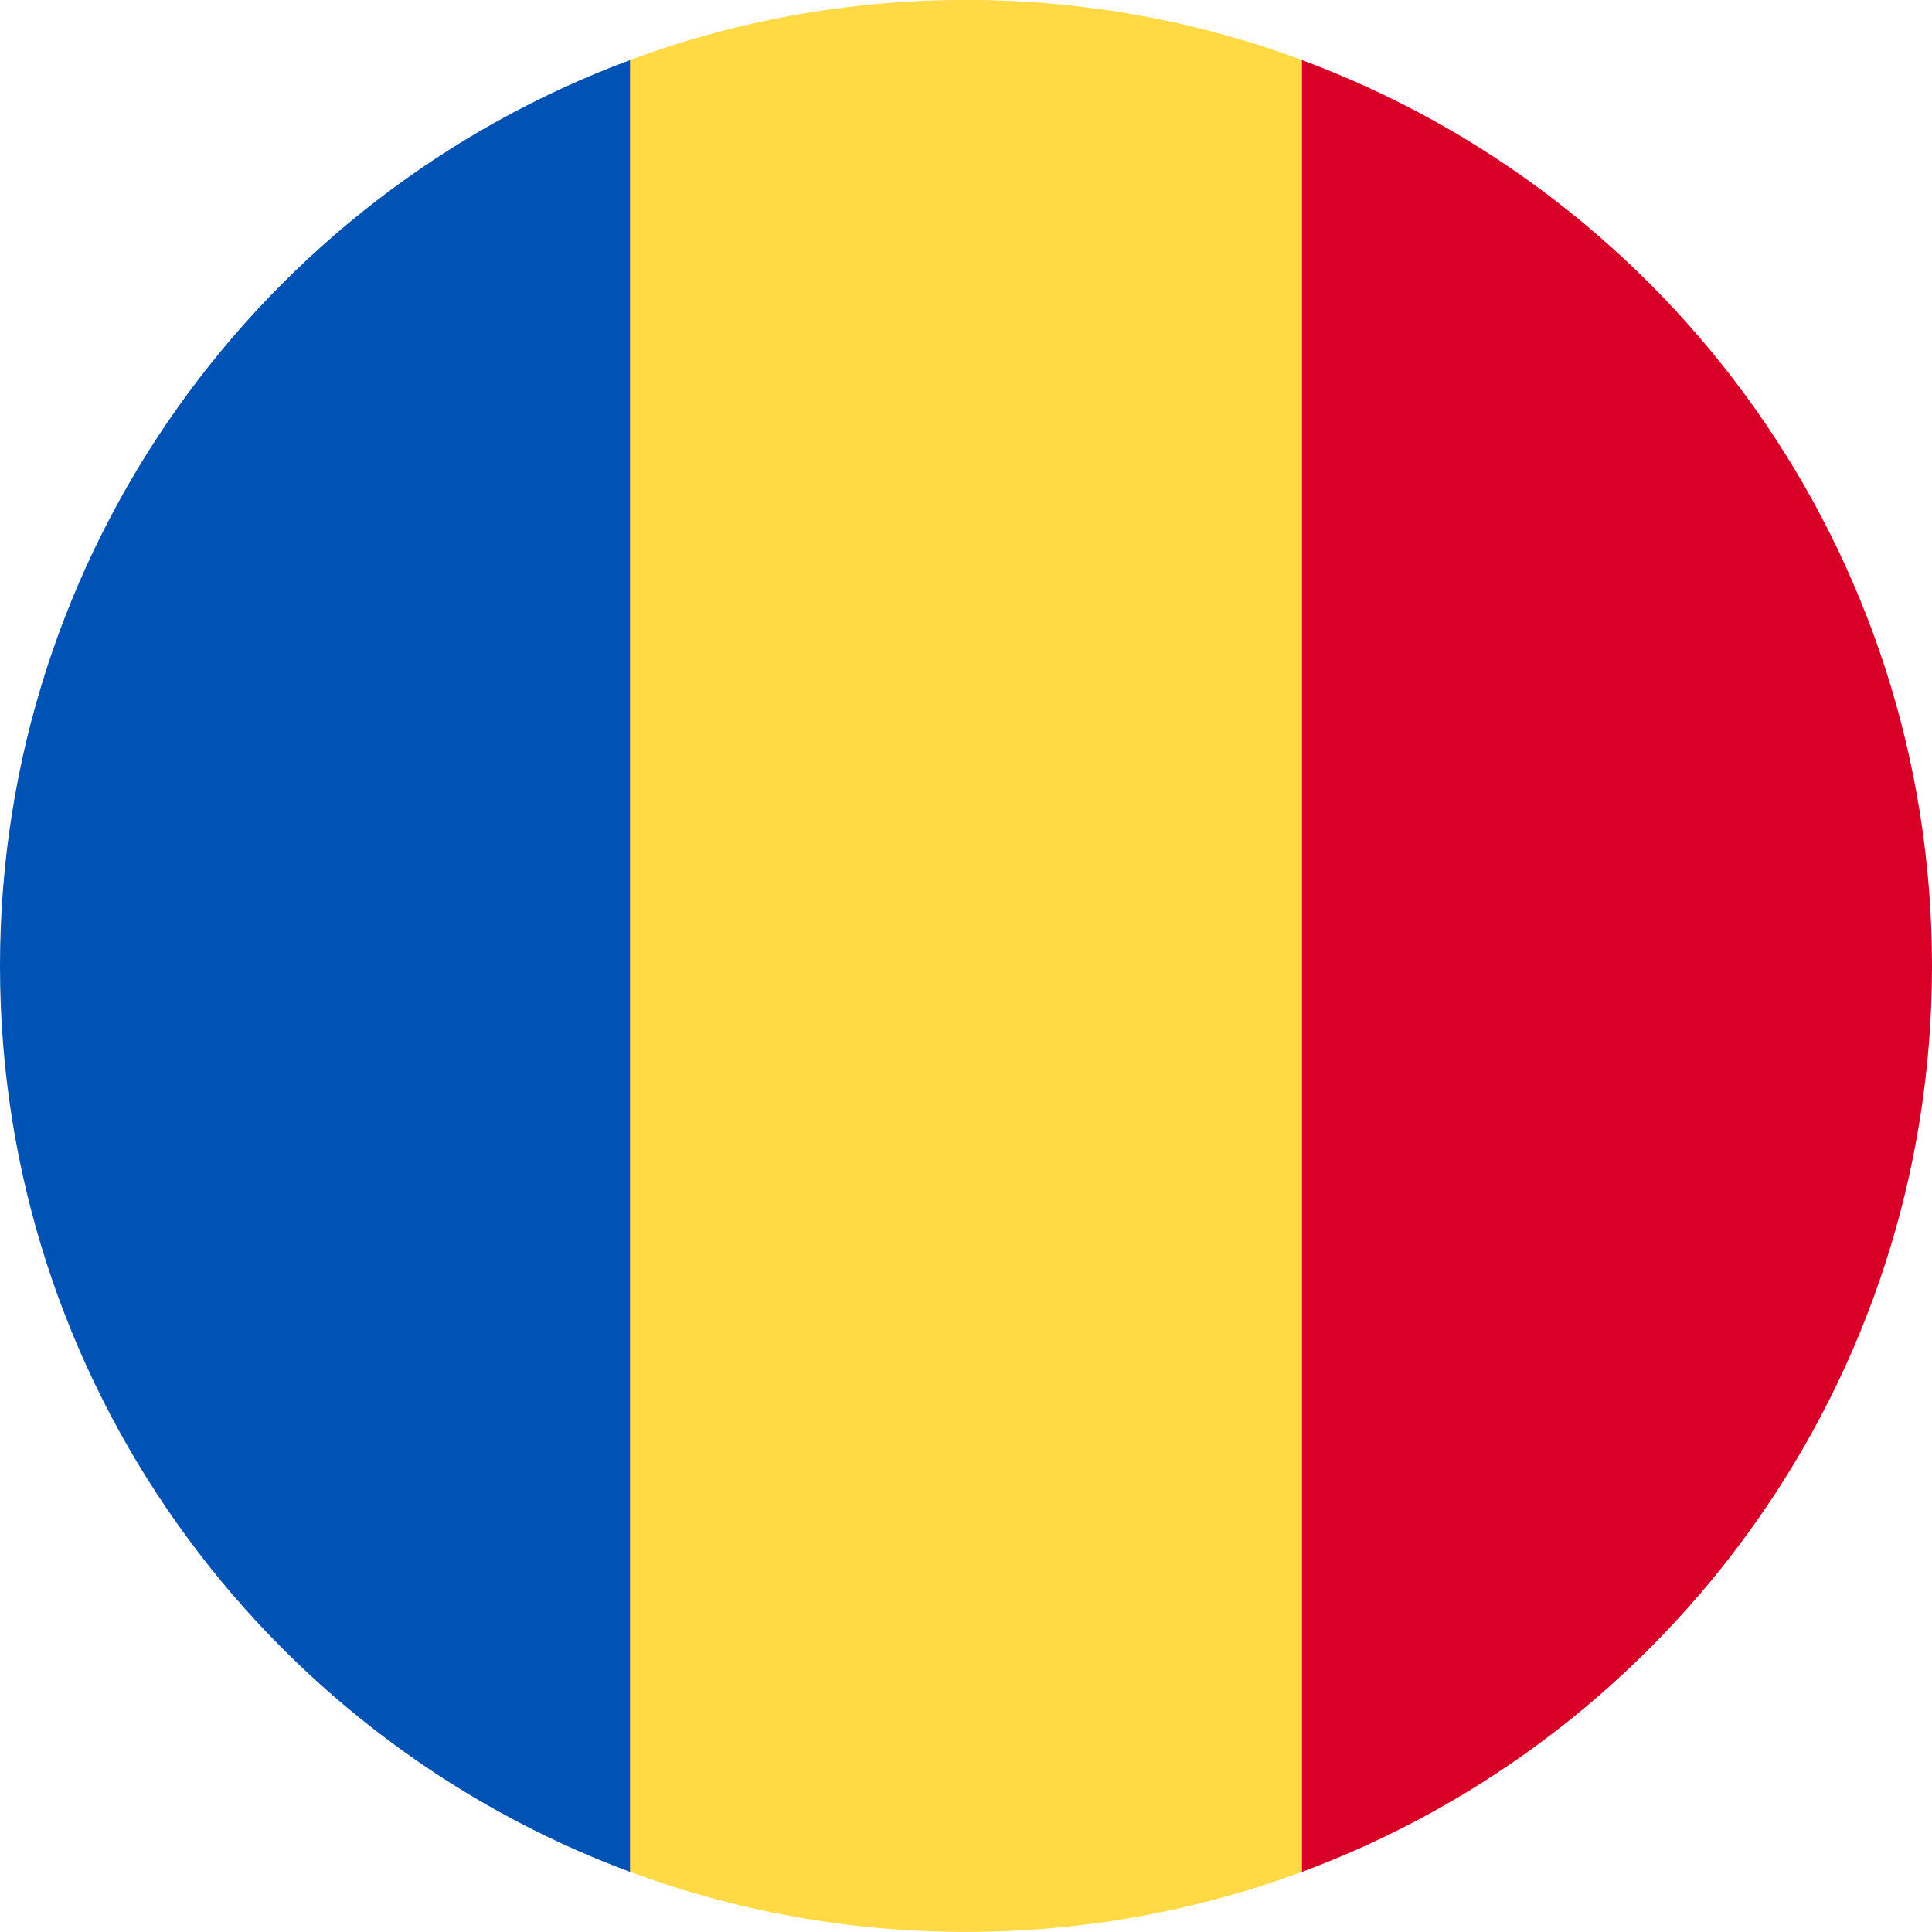 <svg width="20" height="20" viewBox="0 0 20 20" fill="none" xmlns="http://www.w3.org/2000/svg">
<g clip-path="url(#clip0_478_9085)">
<path d="M13.478 0.621C12.395 0.219 11.223 -0.001 10 -0.001C8.777 -0.001 7.605 0.219 6.522 0.621L5.652 9.999L6.522 19.377C7.605 19.779 8.777 19.999 10 19.999C11.223 19.999 12.395 19.779 13.478 19.377L14.348 9.999L13.478 0.621Z" fill="#FFDA44"/>
<path d="M20 10C20 5.7 17.286 2.034 13.478 0.622V19.378C17.286 17.965 20 14.299 20 10Z" fill="#D80027"/>
<path d="M0 10C0 14.299 2.714 17.965 6.522 19.378L6.522 0.622C2.714 2.034 0 5.7 0 10Z" fill="#0052B4"/>
</g>
<defs>
<clipPath id="clip0_478_9085">
<rect width="20" height="20" fill="white"/>
</clipPath>
</defs>
</svg>
